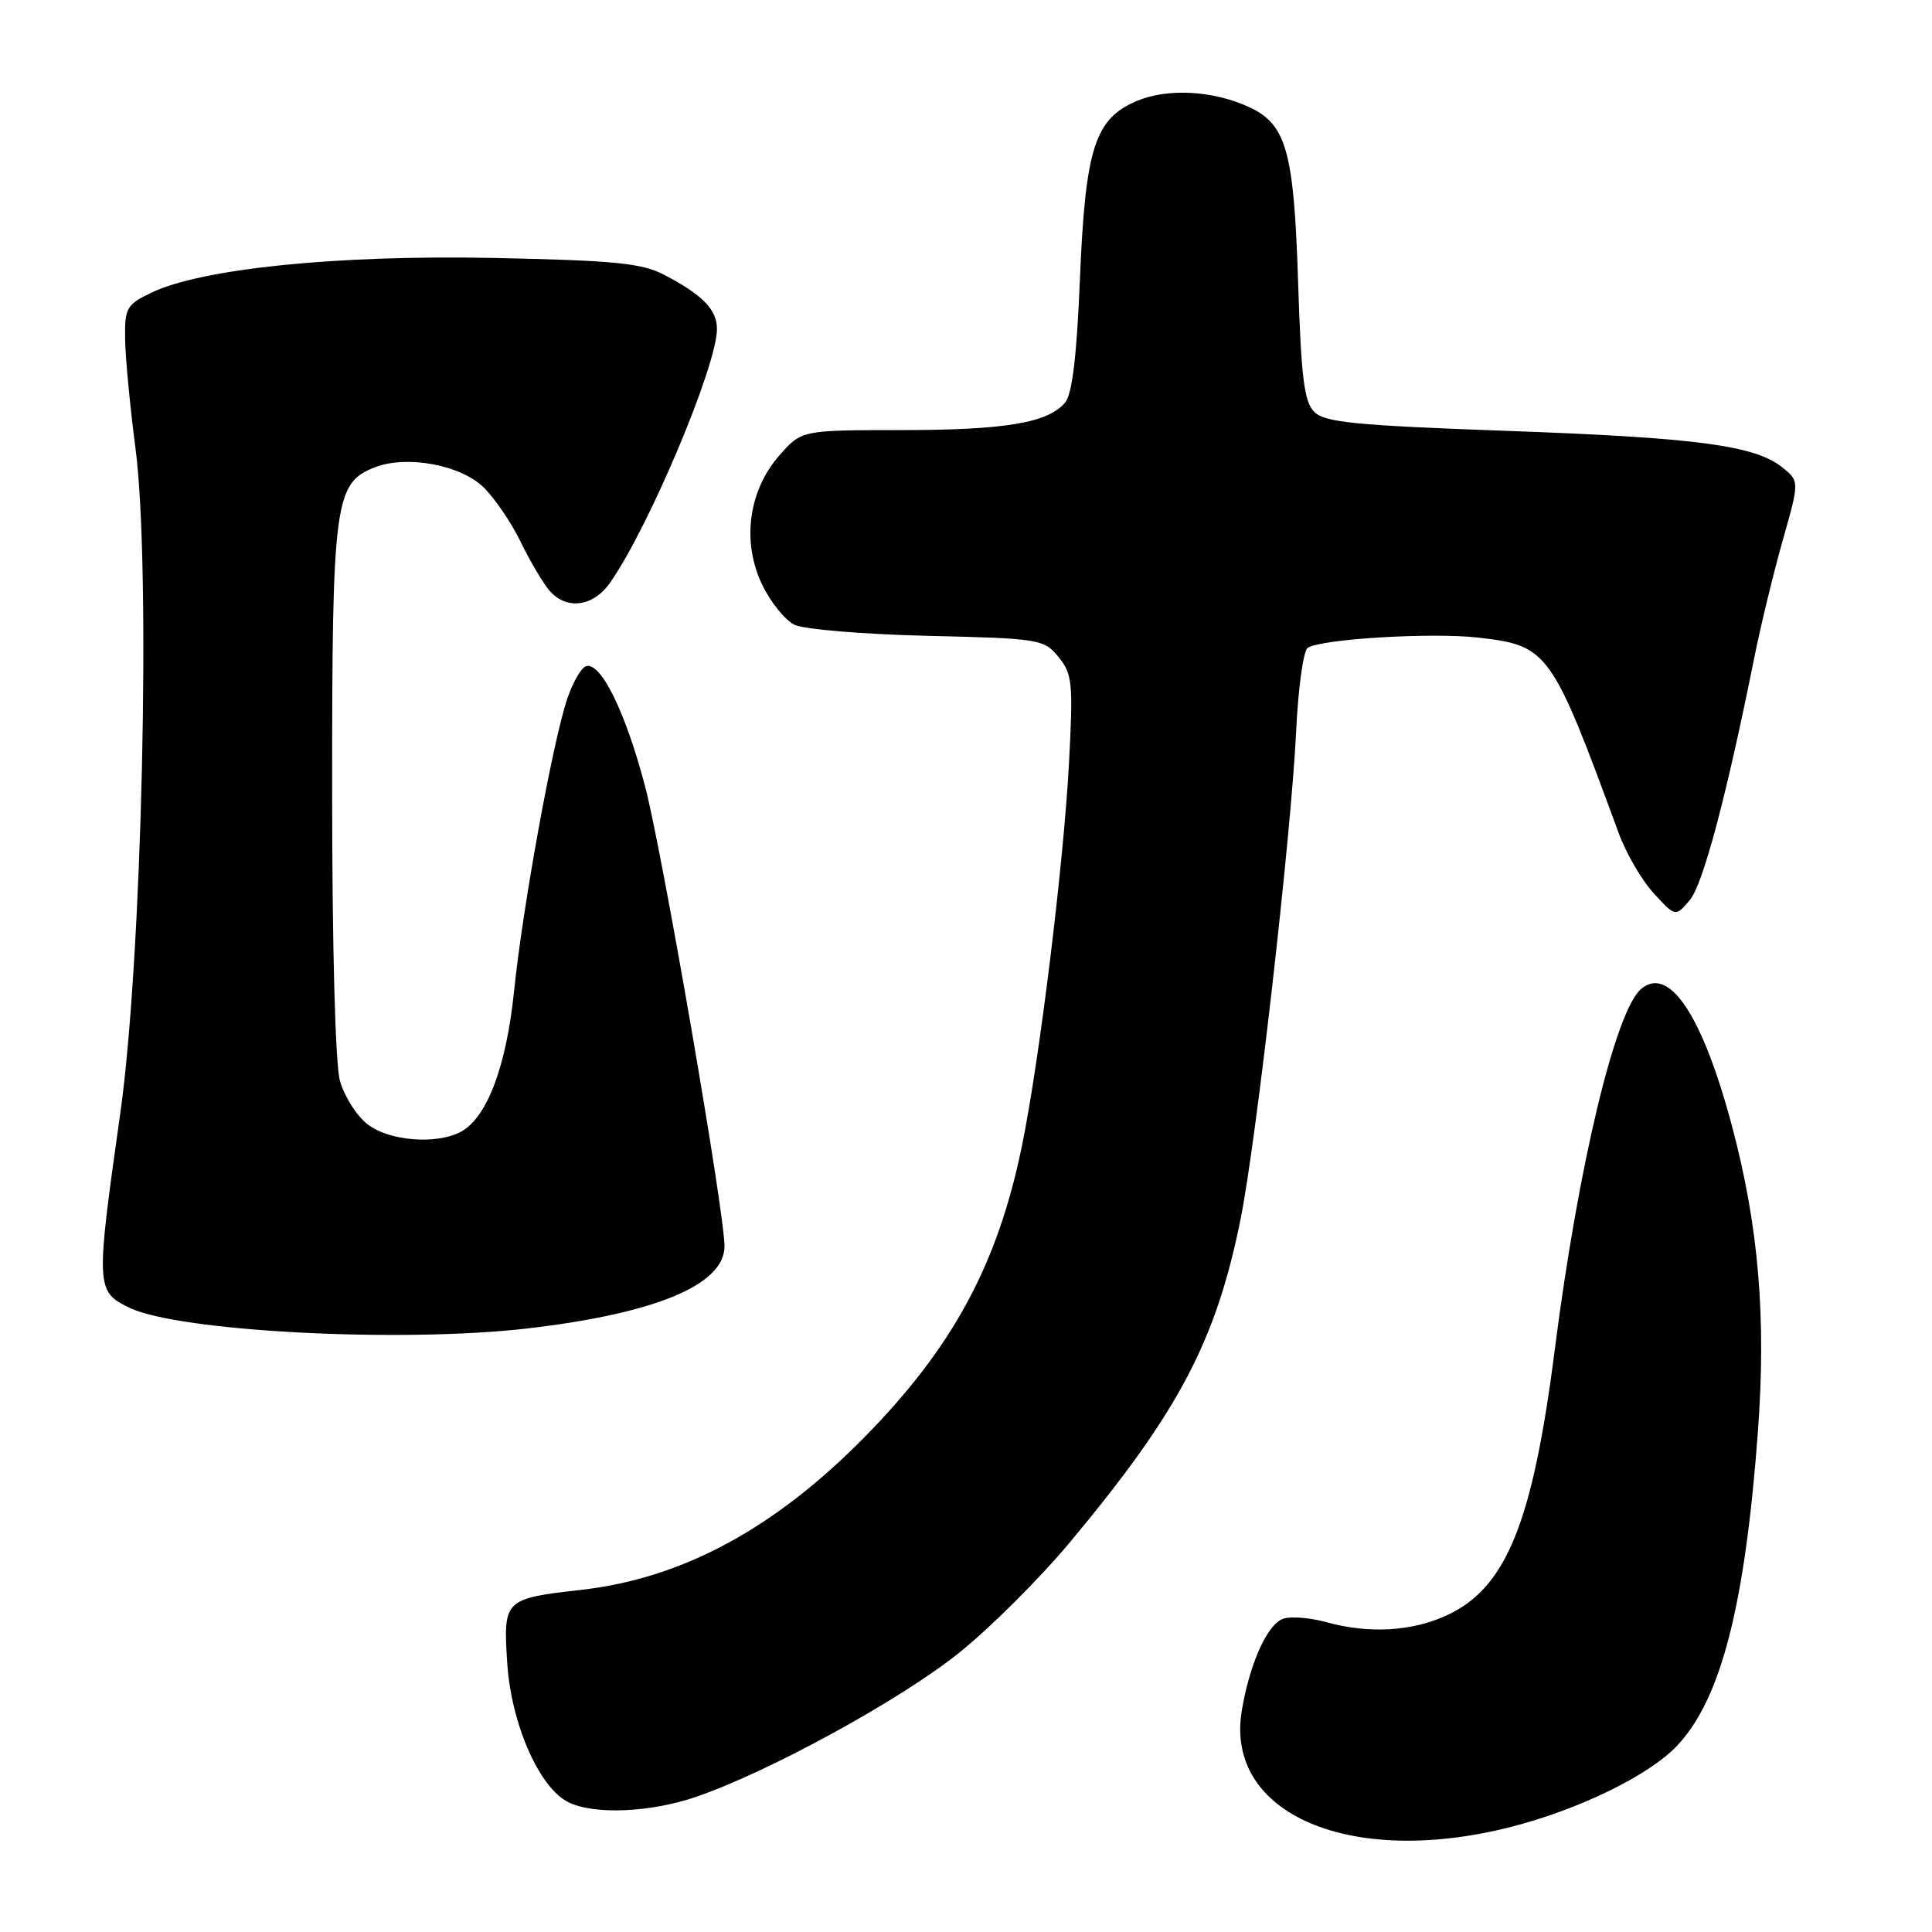 <?xml version="1.0" encoding="UTF-8" standalone="no"?>
<!DOCTYPE svg PUBLIC "-//W3C//DTD SVG 1.1//EN" "http://www.w3.org/Graphics/SVG/1.1/DTD/svg11.dtd" >
<svg xmlns="http://www.w3.org/2000/svg" xmlns:xlink="http://www.w3.org/1999/xlink" version="1.1" viewBox="0 0 256 256">
 <g >
 <path fill="currentColor"
d=" M 200.23 242.07 C 209.27 239.76 218.49 235.25 222.20 231.34 C 228.03 225.19 231.22 212.81 232.93 189.72 C 234.05 174.58 233.03 162.48 229.51 149.26 C 225.62 134.63 221.21 127.93 217.49 131.01 C 214.07 133.84 209.14 154.41 206.02 178.80 C 203.07 201.90 199.56 210.48 191.60 214.09 C 186.98 216.19 181.31 216.49 175.72 214.94 C 173.63 214.36 171.09 214.15 170.06 214.48 C 167.96 215.15 165.59 220.39 164.54 226.69 C 162.27 240.35 178.91 247.52 200.23 242.07 Z  M 92.27 238.08 C 101.92 234.76 119.20 225.30 126.99 219.08 C 131.12 215.79 137.79 209.14 141.82 204.30 C 156.21 187.03 161.13 177.70 164.39 161.50 C 166.47 151.17 171.09 110.55 171.74 97.00 C 172.01 91.22 172.70 86.20 173.28 85.84 C 175.16 84.65 189.80 83.78 195.93 84.49 C 205.15 85.56 205.60 86.19 214.48 110.38 C 215.46 113.07 217.56 116.67 219.14 118.38 C 222.01 121.50 222.01 121.50 223.91 119.26 C 225.66 117.19 228.78 105.45 232.48 87.00 C 233.31 82.88 234.99 75.96 236.21 71.64 C 238.44 63.77 238.44 63.77 236.19 61.95 C 232.56 59.02 224.86 57.99 199.60 57.09 C 179.59 56.37 175.54 55.97 174.15 54.58 C 172.80 53.24 172.41 50.04 172.00 37.22 C 171.45 19.98 170.44 16.43 165.45 14.16 C 160.70 11.99 154.73 11.67 150.68 13.36 C 145.06 15.71 143.81 19.61 143.09 37.10 C 142.68 47.16 142.07 52.21 141.14 53.33 C 138.90 56.03 133.20 56.99 119.35 56.99 C 106.21 57.00 106.21 57.00 103.26 60.36 C 99.16 65.03 98.26 71.85 101.01 77.51 C 102.11 79.80 104.03 82.17 105.26 82.78 C 106.49 83.39 114.42 84.05 122.88 84.25 C 137.78 84.60 138.33 84.69 140.26 87.06 C 142.09 89.29 142.21 90.47 141.65 101.07 C 140.95 114.34 137.74 140.48 135.42 151.80 C 132.20 167.55 126.23 178.58 114.50 190.48 C 102.58 202.58 90.40 209.14 77.05 210.66 C 66.80 211.82 66.67 211.95 67.21 220.34 C 67.73 228.45 71.47 236.95 75.35 238.82 C 78.78 240.49 86.23 240.16 92.27 238.08 Z  M 70.03 176.01 C 86.91 174.03 96.00 170.23 96.00 165.14 C 96.00 160.56 87.73 112.71 85.45 104.09 C 82.85 94.25 79.58 87.64 77.64 88.28 C 77.01 88.49 75.90 90.42 75.17 92.58 C 73.26 98.18 69.26 120.16 68.12 131.30 C 67.09 141.33 64.53 148.11 61.06 149.97 C 57.82 151.70 51.51 151.19 48.67 148.95 C 47.24 147.83 45.61 145.24 45.04 143.20 C 44.43 140.99 44.01 125.47 44.01 104.72 C 44.00 66.44 44.33 63.98 49.70 61.91 C 53.90 60.29 60.96 61.58 64.04 64.54 C 65.49 65.93 67.72 69.19 68.98 71.78 C 70.25 74.38 71.97 77.29 72.80 78.25 C 75.05 80.86 78.57 80.42 80.81 77.25 C 85.92 70.01 95.00 48.48 95.00 43.60 C 95.00 41.02 93.12 39.09 88.00 36.41 C 85.05 34.87 81.47 34.51 65.42 34.18 C 44.67 33.76 26.63 35.59 20.00 38.81 C 16.75 40.38 16.51 40.82 16.58 45.00 C 16.62 47.48 17.24 53.95 17.95 59.38 C 20.02 75.11 18.84 126.97 15.94 147.50 C 12.68 170.55 12.70 171.11 17.10 173.26 C 23.60 176.44 53.22 177.98 70.03 176.01 Z "/>
</g>
</svg>